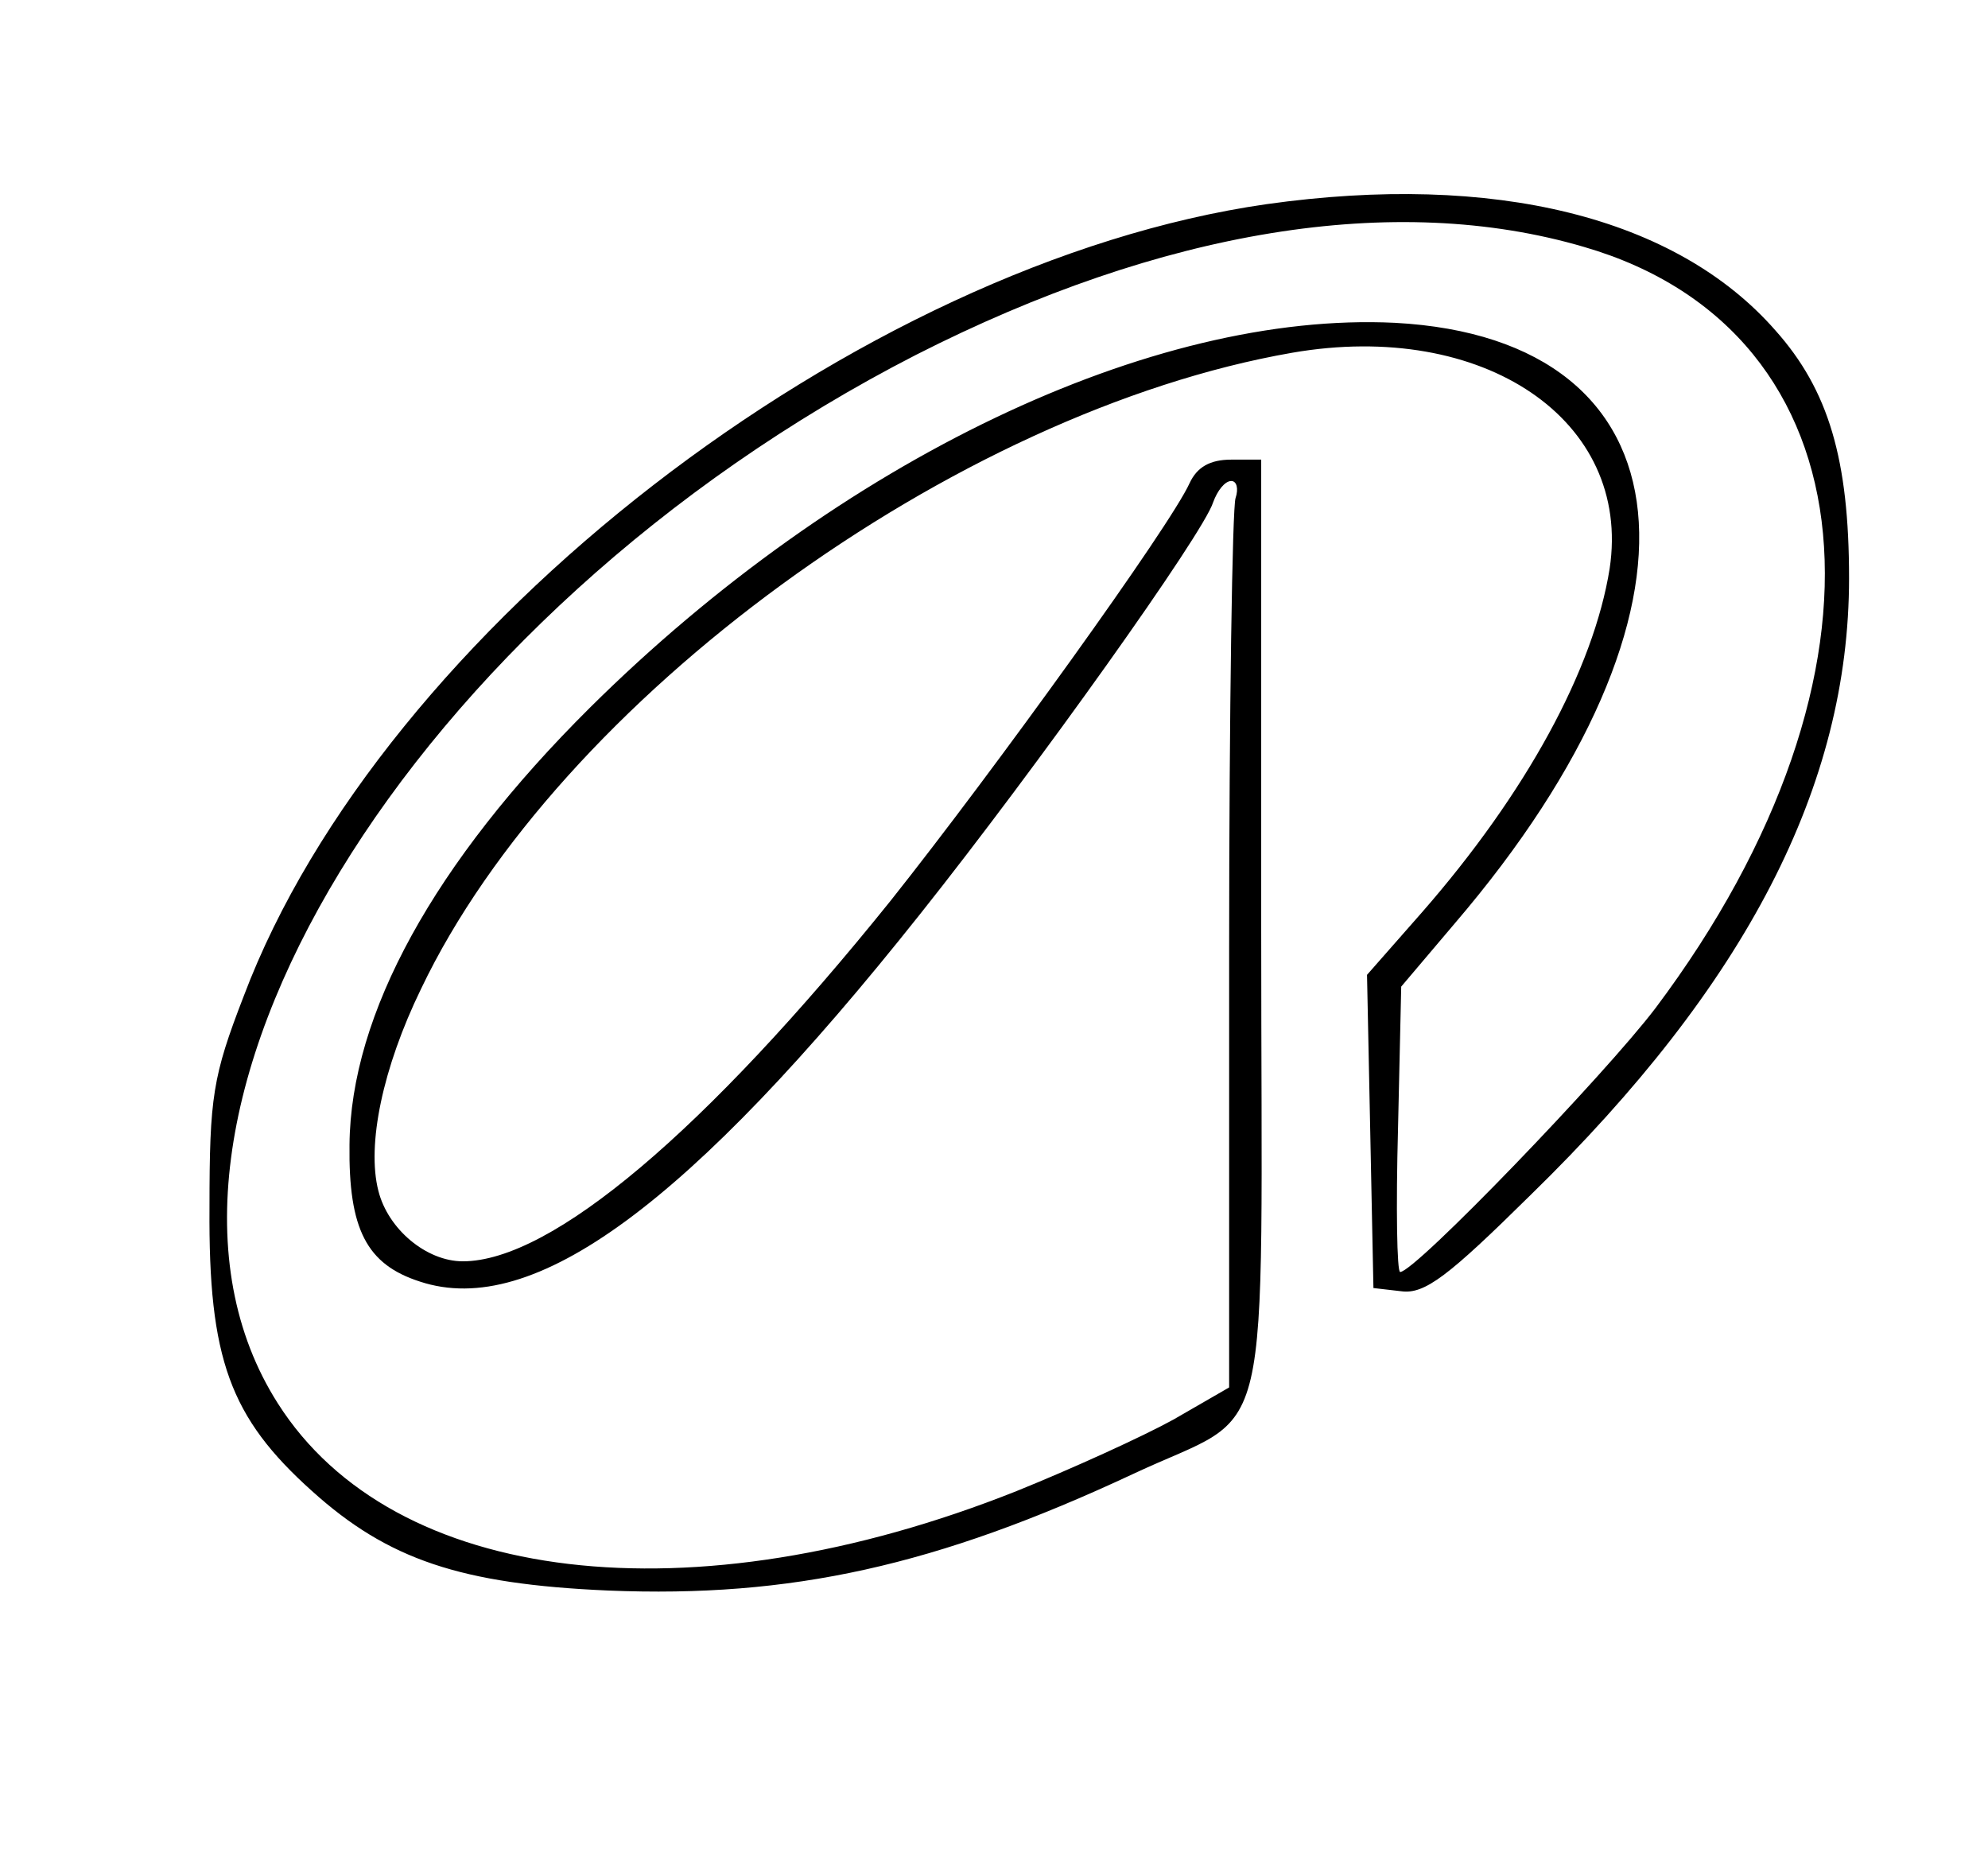 <?xml version="1.0" standalone="no"?>
<!DOCTYPE svg PUBLIC "-//W3C//DTD SVG 20010904//EN"
 "http://www.w3.org/TR/2001/REC-SVG-20010904/DTD/svg10.dtd">
<svg version="1.0" xmlns="http://www.w3.org/2000/svg"
 width="186pt" height="173pt" viewBox="0 0 186 173"
 preserveAspectRatio="xMidYMid meet">
<g transform="translate(0,173) scale(0.1,-0.1)"
fill="#000000" stroke="none">
<path d="M1185 1539 c-383 -55 -828 -399 -957 -741 -29 -75 -32 -94 -32 -198
-1 -141 19 -196 96 -265 71 -64 139 -87 277 -93 171 -7 307 23 491 109 134 63
120 5 120 511 l0 438 -28 0 c-20 0 -32 -7 -39 -22 -18 -40 -183 -269 -280
-391 -173 -215 -317 -337 -400 -337 -34 0 -70 30 -79 66 -11 43 4 115 40 189
129 270 499 540 815 595 179 31 318 -63 297 -202 -15 -94 -78 -210 -176 -322
l-51 -58 3 -146 3 -147 26 -3 c22 -3 44 14 121 90 202 197 298 383 298 577 0
111 -19 176 -69 232 -93 106 -263 148 -476 118z m297 -40 c272 -79 302 -399
67 -712 -47 -62 -225 -247 -239 -247 -3 0 -4 60 -2 134 l3 133 50 59 c251 293
225 547 -56 562 -227 11 -519 -128 -753 -360 -146 -145 -224 -287 -225 -409
-1 -79 16 -112 66 -128 106 -35 252 72 468 344 109 137 265 356 274 385 4 11
11 20 17 20 5 0 7 -7 4 -16 -3 -9 -6 -199 -6 -424 l0 -408 -52 -30 c-29 -16
-95 -46 -147 -67 -304 -121 -583 -88 -691 82 -167 262 123 738 597 981 230
117 448 153 625 101z"/>
</g>
</svg>
